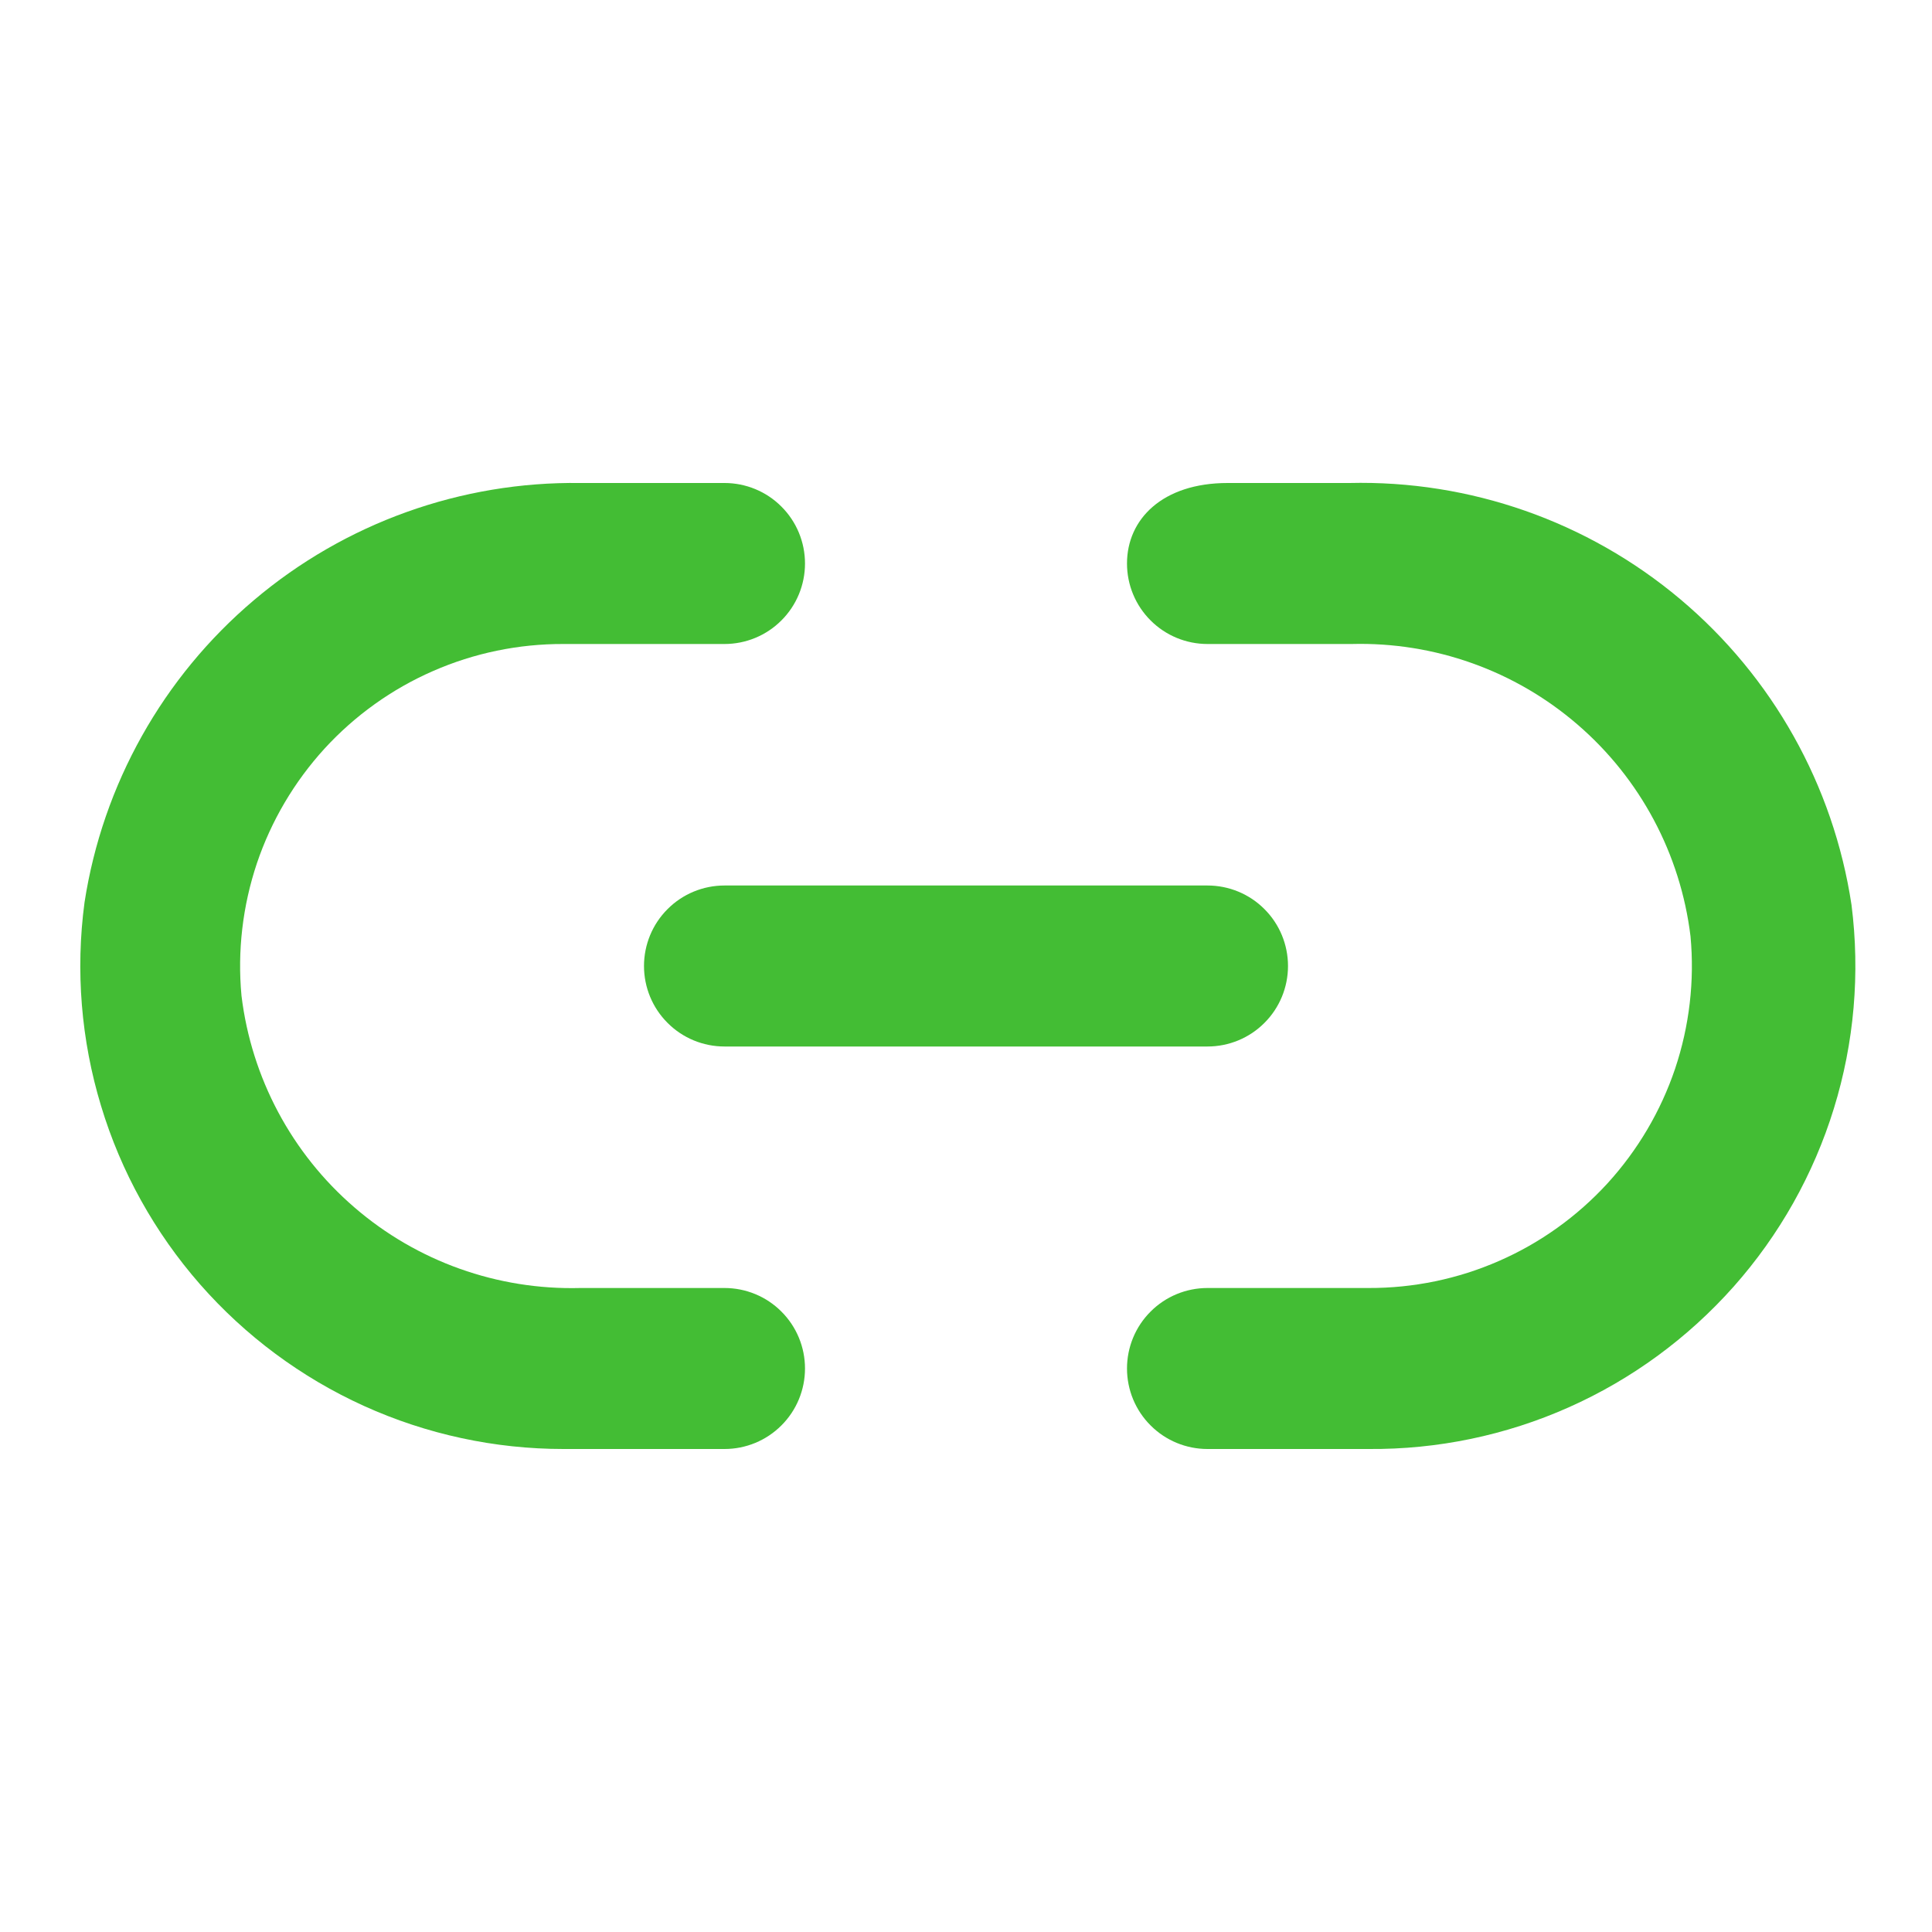 <svg width="24" height="24" viewBox="0 0 24 24" fill="none" xmlns="http://www.w3.org/2000/svg">
<path d="M8 12C8 12.265 8.105 12.52 8.293 12.707C8.48 12.895 8.735 13 9 13H15C15.265 13 15.52 12.895 15.707 12.707C15.895 12.52 16 12.265 16 12C16 11.735 15.895 11.48 15.707 11.293C15.52 11.105 15.265 11 15 11H9C8.735 11 8.48 11.105 8.293 11.293C8.105 11.48 8 11.735 8 12Z" fill="#43BD34"/>
<path d="M9 16H7.21C6.182 16.027 5.181 15.671 4.403 14.999C3.624 14.328 3.124 13.39 3 12.37C2.948 11.815 3.014 11.254 3.191 10.725C3.369 10.197 3.656 9.711 4.032 9.299C4.409 8.888 4.868 8.559 5.379 8.336C5.89 8.112 6.442 7.998 7 8H9C9.265 8 9.52 7.895 9.707 7.707C9.895 7.52 10 7.265 10 7C10 6.735 9.895 6.48 9.707 6.293C9.52 6.105 9.265 6 9 6H7.21C5.728 5.98 4.288 6.496 3.156 7.454C2.024 8.411 1.276 9.745 1.05 11.21C0.937 12.057 1.007 12.919 1.255 13.737C1.502 14.556 1.922 15.311 2.485 15.954C3.049 16.597 3.743 17.112 4.521 17.465C5.3 17.818 6.145 18 7 18H9C9.265 18 9.52 17.895 9.707 17.707C9.895 17.52 10 17.265 10 17C10 16.735 9.895 16.48 9.707 16.293C9.52 16.105 9.265 16 9 16Z" fill="#43BD34"/>
<path d="M23 11.24C22.776 9.757 22.019 8.406 20.87 7.441C19.721 6.476 18.26 5.964 16.76 6H15.25C14.44 6 14 6.45 14 7C14 7.265 14.105 7.52 14.293 7.707C14.48 7.895 14.735 8 15 8H16.79C17.818 7.973 18.819 8.329 19.597 9.001C20.376 9.672 20.876 10.61 21 11.63C21.052 12.185 20.986 12.746 20.809 13.275C20.631 13.803 20.344 14.289 19.968 14.701C19.591 15.112 19.132 15.441 18.621 15.664C18.11 15.888 17.558 16.002 17 16H15C14.735 16 14.48 16.105 14.293 16.293C14.105 16.48 14 16.735 14 17C14 17.265 14.105 17.52 14.293 17.707C14.48 17.895 14.735 18 15 18H17C17.856 18.007 18.704 17.831 19.486 17.483C20.269 17.135 20.967 16.623 21.536 15.983C22.104 15.343 22.529 14.588 22.781 13.77C23.034 12.952 23.108 12.089 23 11.24Z" fill="#43BD34"/>
</svg>
